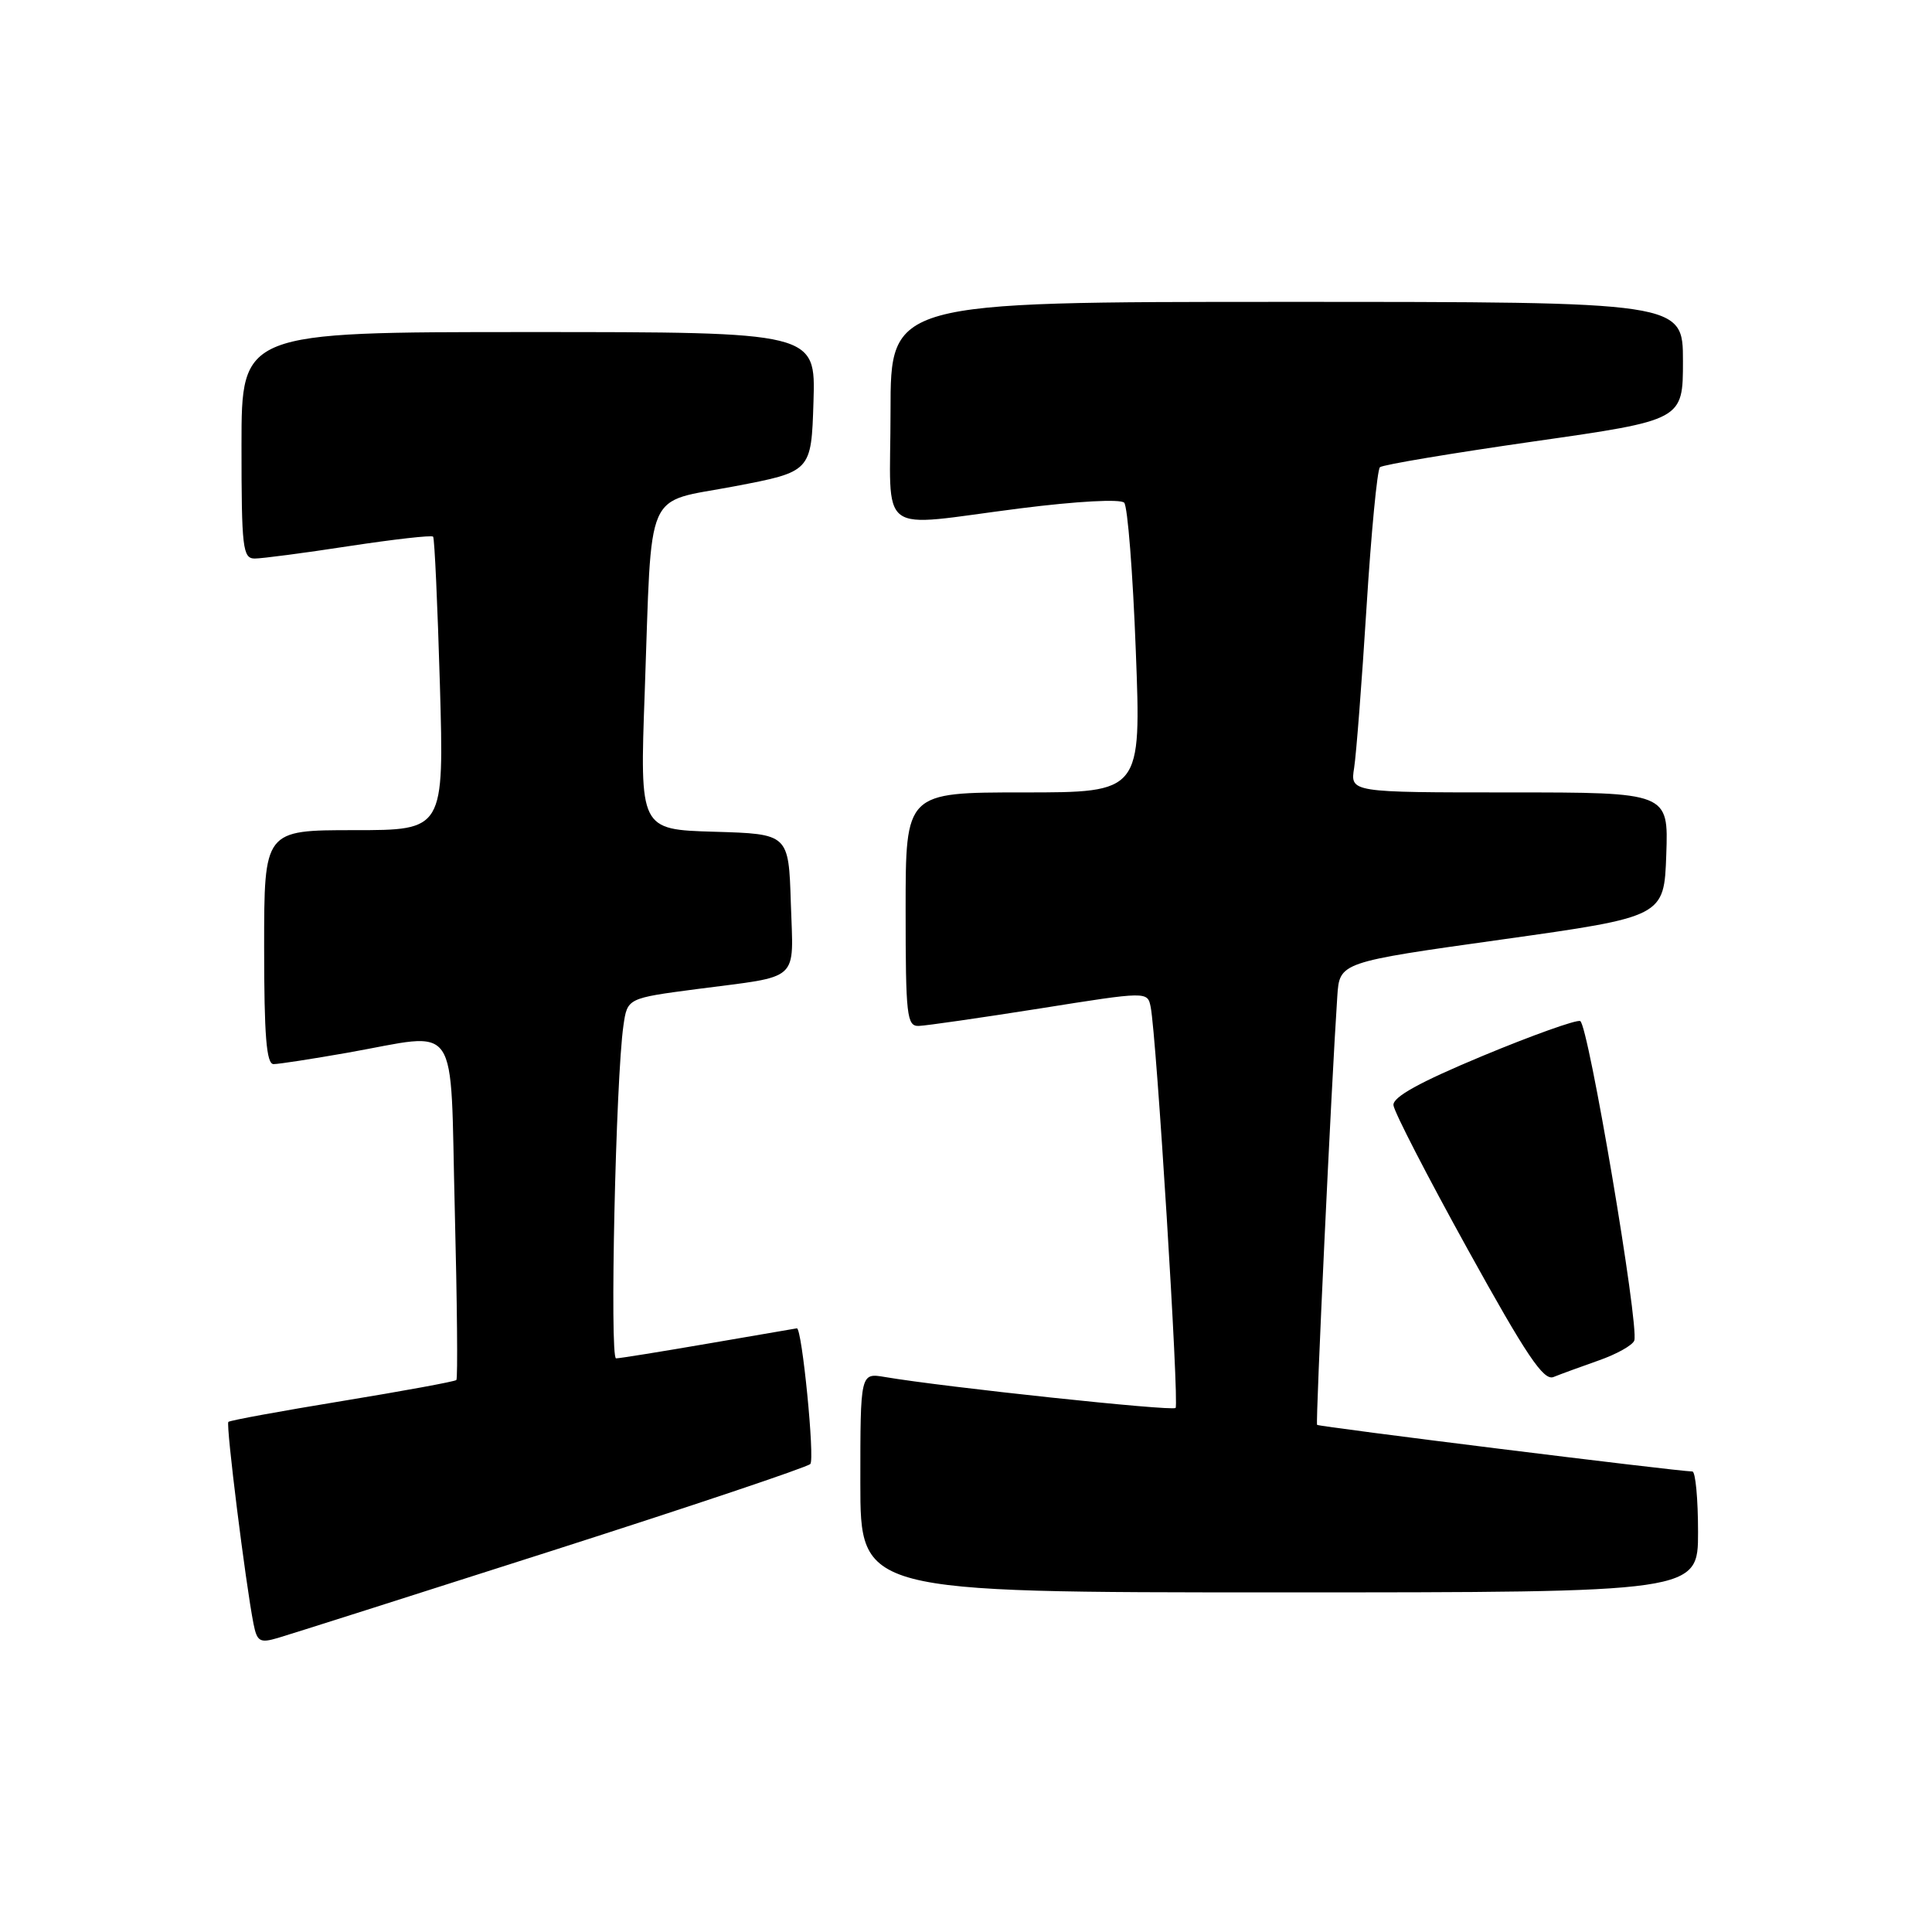 <?xml version="1.0" encoding="UTF-8" standalone="no"?>
<!DOCTYPE svg PUBLIC "-//W3C//DTD SVG 1.1//EN" "http://www.w3.org/Graphics/SVG/1.1/DTD/svg11.dtd" >
<svg xmlns="http://www.w3.org/2000/svg" xmlns:xlink="http://www.w3.org/1999/xlink" version="1.1" viewBox="0 0 256 256">
 <g >
 <path fill="currentColor"
d=" M 73.00 205.53 C 91.43 199.63 106.89 194.44 107.37 193.99 C 107.99 193.39 106.27 175.96 105.59 176.01 C 105.54 176.01 100.33 176.91 94.00 178.00 C 87.67 179.09 82.11 179.99 81.63 179.99 C 80.77 180.00 81.59 142.87 82.61 135.88 C 83.13 132.27 83.13 132.27 92.32 131.06 C 106.25 129.24 105.12 130.28 104.79 119.67 C 104.50 110.50 104.50 110.50 94.64 110.21 C 84.77 109.92 84.77 109.92 85.43 91.71 C 86.42 64.04 85.25 66.74 97.31 64.44 C 107.50 62.50 107.50 62.50 107.79 53.25 C 108.08 44.00 108.08 44.00 70.04 44.00 C 32.00 44.00 32.00 44.00 32.00 59.00 C 32.00 72.62 32.16 74.00 33.75 74.01 C 34.71 74.01 40.35 73.27 46.27 72.36 C 52.20 71.46 57.20 70.89 57.39 71.11 C 57.58 71.32 57.98 80.16 58.29 90.75 C 58.84 110.00 58.84 110.00 46.92 110.00 C 35.00 110.00 35.00 110.00 35.00 125.50 C 35.00 137.23 35.30 141.00 36.25 141.00 C 36.94 141.00 41.33 140.32 46.00 139.50 C 61.16 136.83 59.61 134.57 60.26 160.25 C 60.57 172.49 60.67 182.66 60.47 182.86 C 60.27 183.06 53.47 184.31 45.36 185.64 C 37.25 186.97 30.45 188.21 30.26 188.41 C 29.91 188.76 32.54 209.81 33.59 215.16 C 34.06 217.52 34.43 217.74 36.81 217.04 C 38.29 216.61 54.57 211.43 73.00 205.53 Z  M 225.00 203.00 C 225.00 198.60 224.66 194.99 224.25 194.98 C 222.03 194.93 174.73 189.05 174.52 188.80 C 174.30 188.53 176.42 143.54 177.20 132.00 C 177.50 127.50 177.50 127.50 199.00 124.49 C 220.50 121.47 220.50 121.47 220.79 113.24 C 221.08 105.00 221.08 105.00 200.00 105.00 C 178.91 105.00 178.91 105.00 179.43 101.75 C 179.71 99.96 180.45 90.40 181.07 80.50 C 181.69 70.60 182.49 62.23 182.85 61.91 C 183.21 61.58 192.39 60.05 203.25 58.49 C 223.00 55.67 223.00 55.67 223.00 47.84 C 223.00 40.00 223.00 40.00 170.50 40.00 C 118.00 40.00 118.00 40.00 118.00 54.50 C 118.00 71.45 115.81 69.82 135.20 67.36 C 142.70 66.41 148.47 66.10 148.96 66.61 C 149.42 67.10 150.11 75.94 150.50 86.25 C 151.22 105.00 151.22 105.00 135.61 105.00 C 120.00 105.00 120.00 105.00 120.00 120.50 C 120.00 134.62 120.16 136.00 121.75 135.94 C 122.71 135.91 129.92 134.87 137.78 133.63 C 152.05 131.36 152.05 131.36 152.47 133.43 C 153.24 137.25 156.27 186.06 155.77 186.56 C 155.32 187.02 125.05 183.79 117.25 182.46 C 114.00 181.91 114.00 181.91 114.00 196.45 C 114.00 211.00 114.00 211.00 169.50 211.00 C 225.00 211.00 225.00 211.00 225.00 203.00 Z  M 211.83 180.27 C 214.21 179.44 216.33 178.25 216.55 177.63 C 217.22 175.69 210.45 135.65 209.38 135.29 C 208.83 135.11 203.00 137.19 196.44 139.92 C 188.11 143.39 184.54 145.36 184.64 146.44 C 184.71 147.30 189.15 155.90 194.49 165.56 C 202.28 179.65 204.54 183.00 205.85 182.46 C 206.76 182.09 209.45 181.11 211.83 180.27 Z "/>
</g>
</svg>